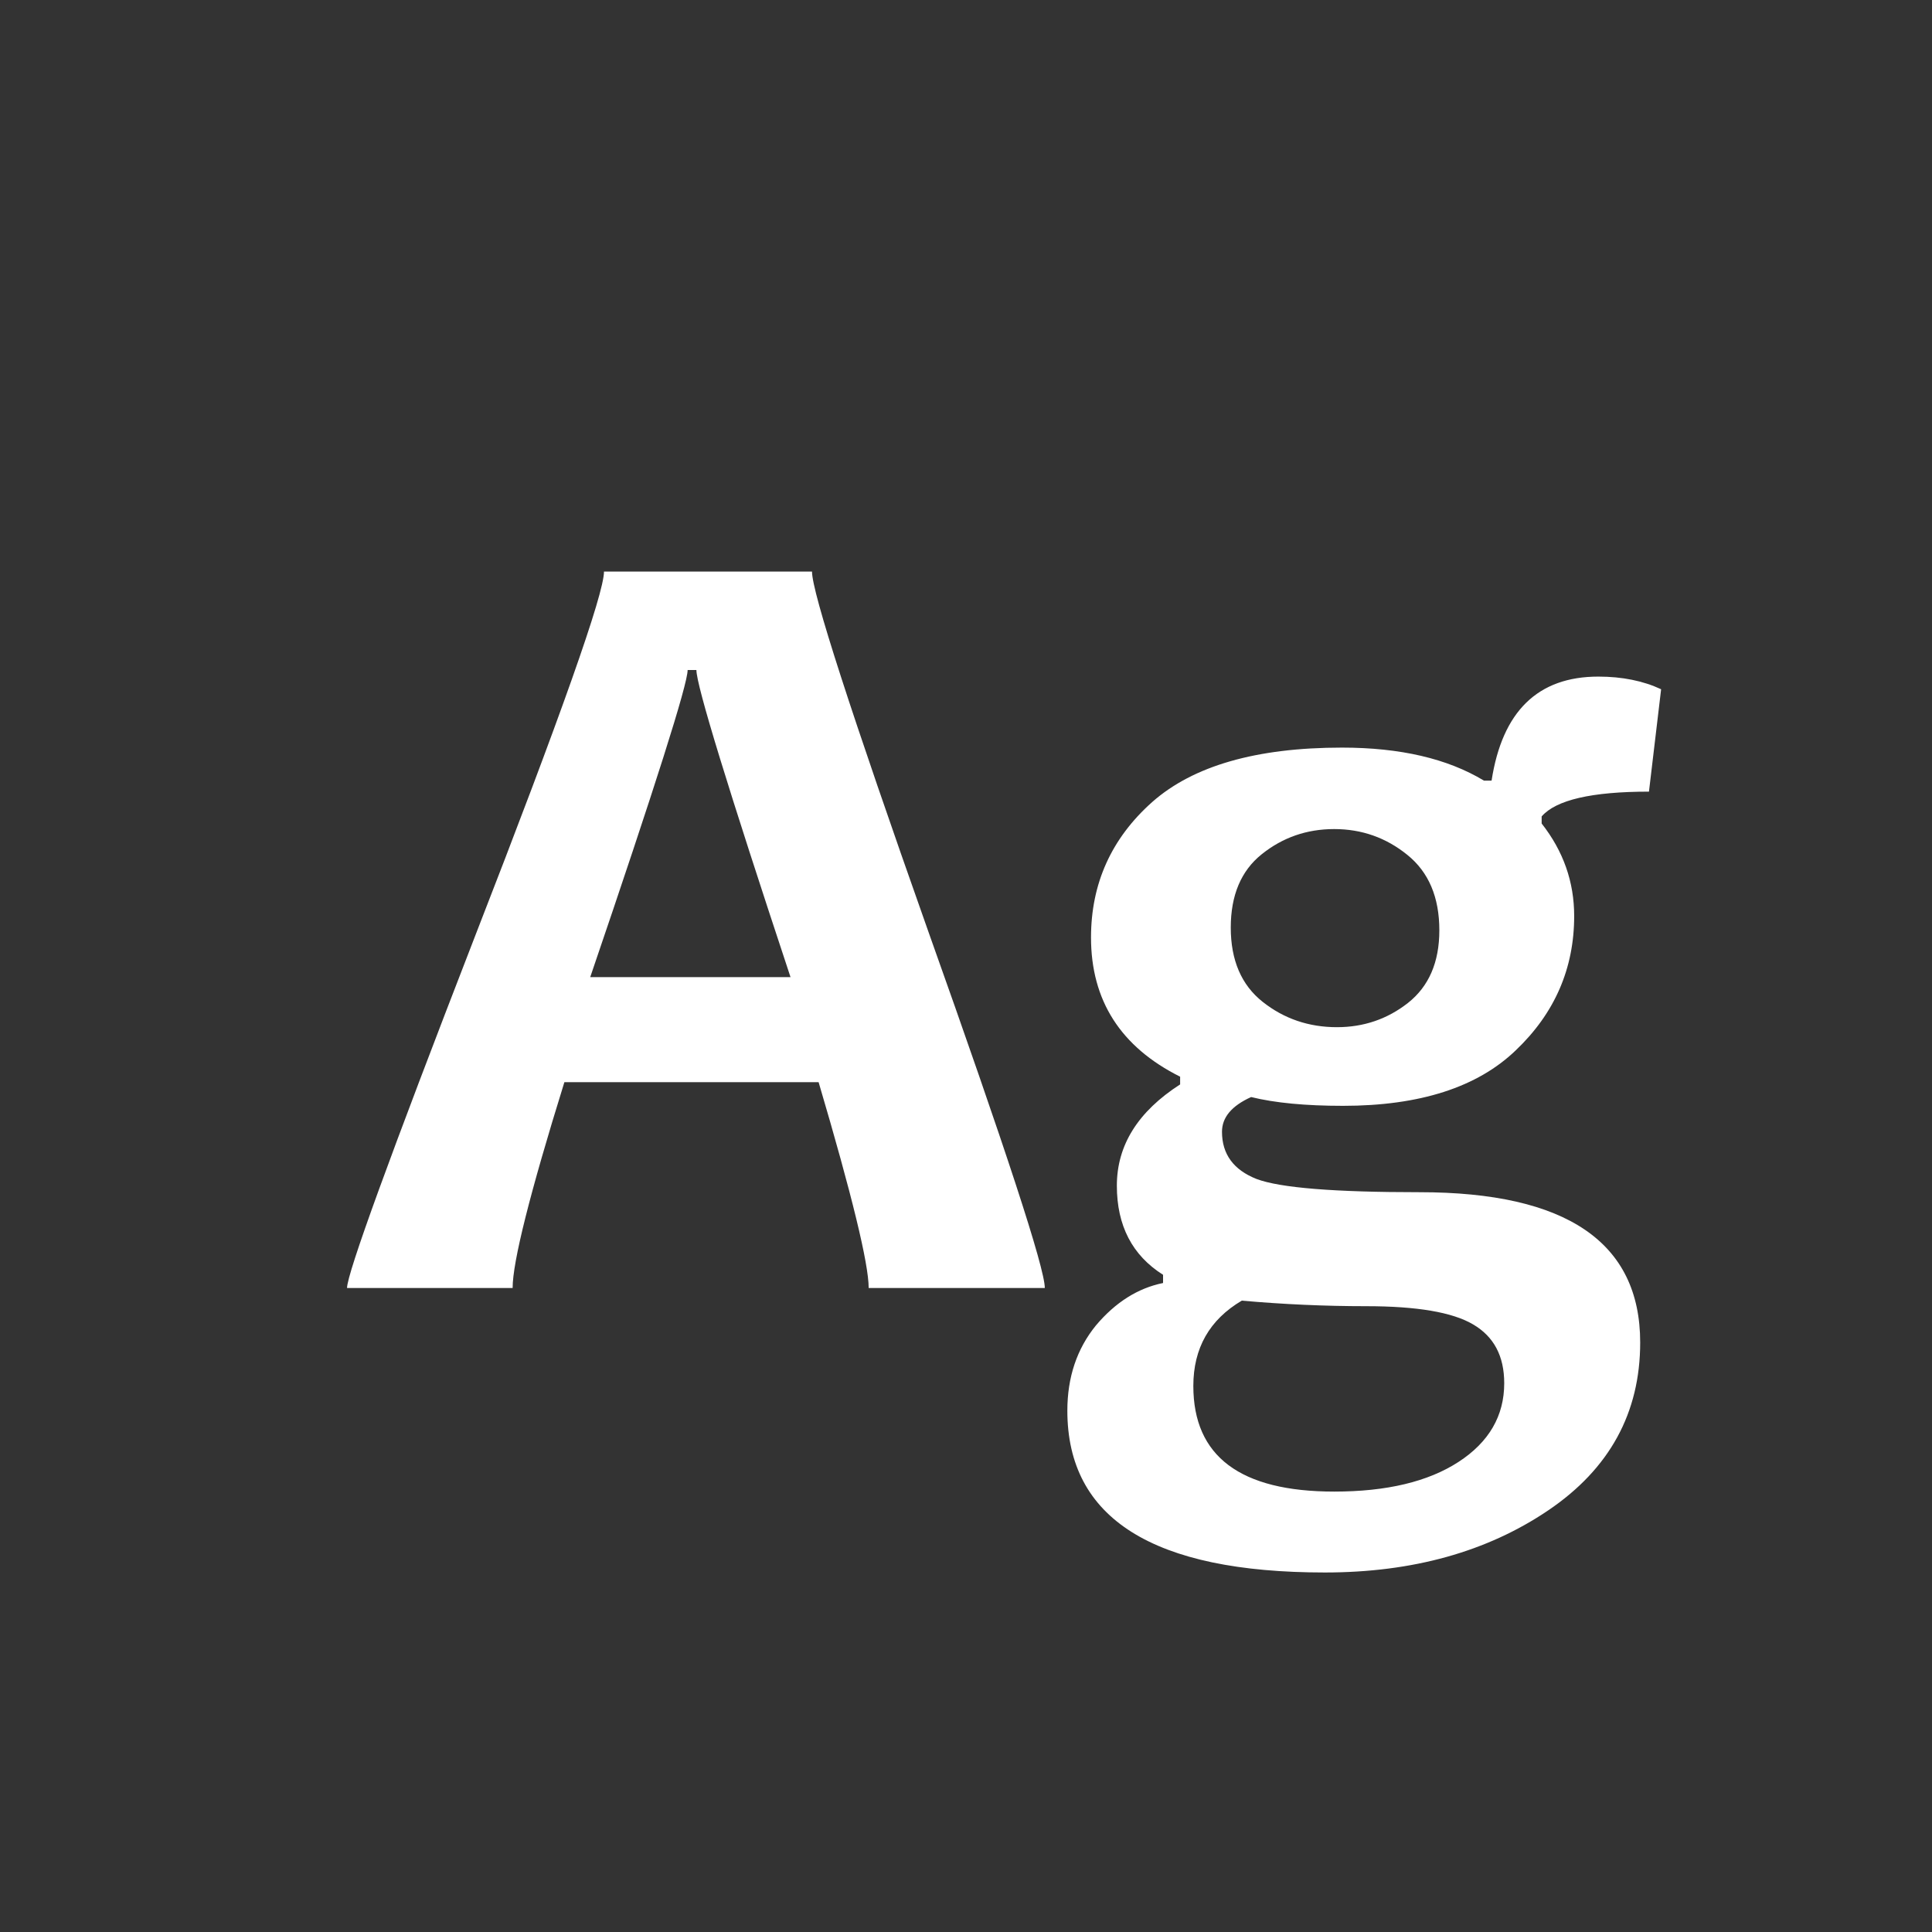 <svg width="24" height="24" viewBox="0 0 24 24" fill="none" xmlns="http://www.w3.org/2000/svg">
<rect x="0" y="0" width="24" height="24" fill="#333333" stroke="none"/>
<path d="M12.979 16H10.791C10.791 15.699 10.584 14.847 10.169 13.443H7.011C6.582 14.824 6.368 15.676 6.368 16H4.311C4.311 15.822 4.841 14.364 5.903 11.625C6.97 8.886 7.503 7.378 7.503 7.1H10.087C10.087 7.359 10.568 8.847 11.529 11.563C12.495 14.275 12.979 15.754 12.979 16ZM9.82 12.138C9.041 9.786 8.651 8.515 8.651 8.323H8.542C8.542 8.501 8.139 9.772 7.332 12.138H9.82ZM20.635 8.562L20.484 9.834C19.773 9.834 19.329 9.937 19.151 10.142V10.23C19.42 10.572 19.555 10.955 19.555 11.379C19.555 12.031 19.313 12.587 18.83 13.047C18.352 13.507 17.636 13.737 16.684 13.737C16.219 13.737 15.838 13.701 15.542 13.628C15.3 13.737 15.18 13.881 15.18 14.059C15.18 14.337 15.323 14.533 15.61 14.646C15.902 14.756 16.576 14.81 17.634 14.81C19.461 14.81 20.375 15.433 20.375 16.677C20.375 17.552 19.994 18.247 19.233 18.762C18.472 19.277 17.547 19.534 16.458 19.534C14.325 19.534 13.259 18.864 13.259 17.524C13.259 17.11 13.377 16.756 13.614 16.465C13.856 16.178 14.134 16.002 14.448 15.938V15.836C14.065 15.594 13.874 15.225 13.874 14.729C13.874 14.227 14.136 13.808 14.66 13.471V13.375C13.922 13.006 13.553 12.429 13.553 11.646C13.553 10.976 13.806 10.415 14.312 9.964C14.822 9.513 15.608 9.287 16.67 9.287C17.395 9.287 17.982 9.424 18.434 9.697H18.529C18.662 8.836 19.104 8.405 19.855 8.405C20.152 8.405 20.412 8.458 20.635 8.562ZM18.686 17.183C18.686 16.845 18.557 16.602 18.297 16.451C18.042 16.301 17.6 16.226 16.971 16.226C16.46 16.226 15.945 16.203 15.426 16.157C15.025 16.394 14.824 16.747 14.824 17.217C14.824 18.092 15.408 18.529 16.574 18.529C17.226 18.529 17.741 18.406 18.119 18.16C18.497 17.914 18.686 17.588 18.686 17.183ZM17.88 11.557C17.88 11.146 17.748 10.834 17.483 10.62C17.219 10.406 16.916 10.299 16.574 10.299C16.232 10.299 15.932 10.404 15.672 10.613C15.417 10.818 15.289 11.121 15.289 11.523C15.289 11.928 15.421 12.236 15.685 12.445C15.95 12.655 16.258 12.76 16.608 12.76C16.941 12.76 17.235 12.659 17.49 12.459C17.75 12.254 17.88 11.953 17.88 11.557Z" fill="white"/>
</svg>
